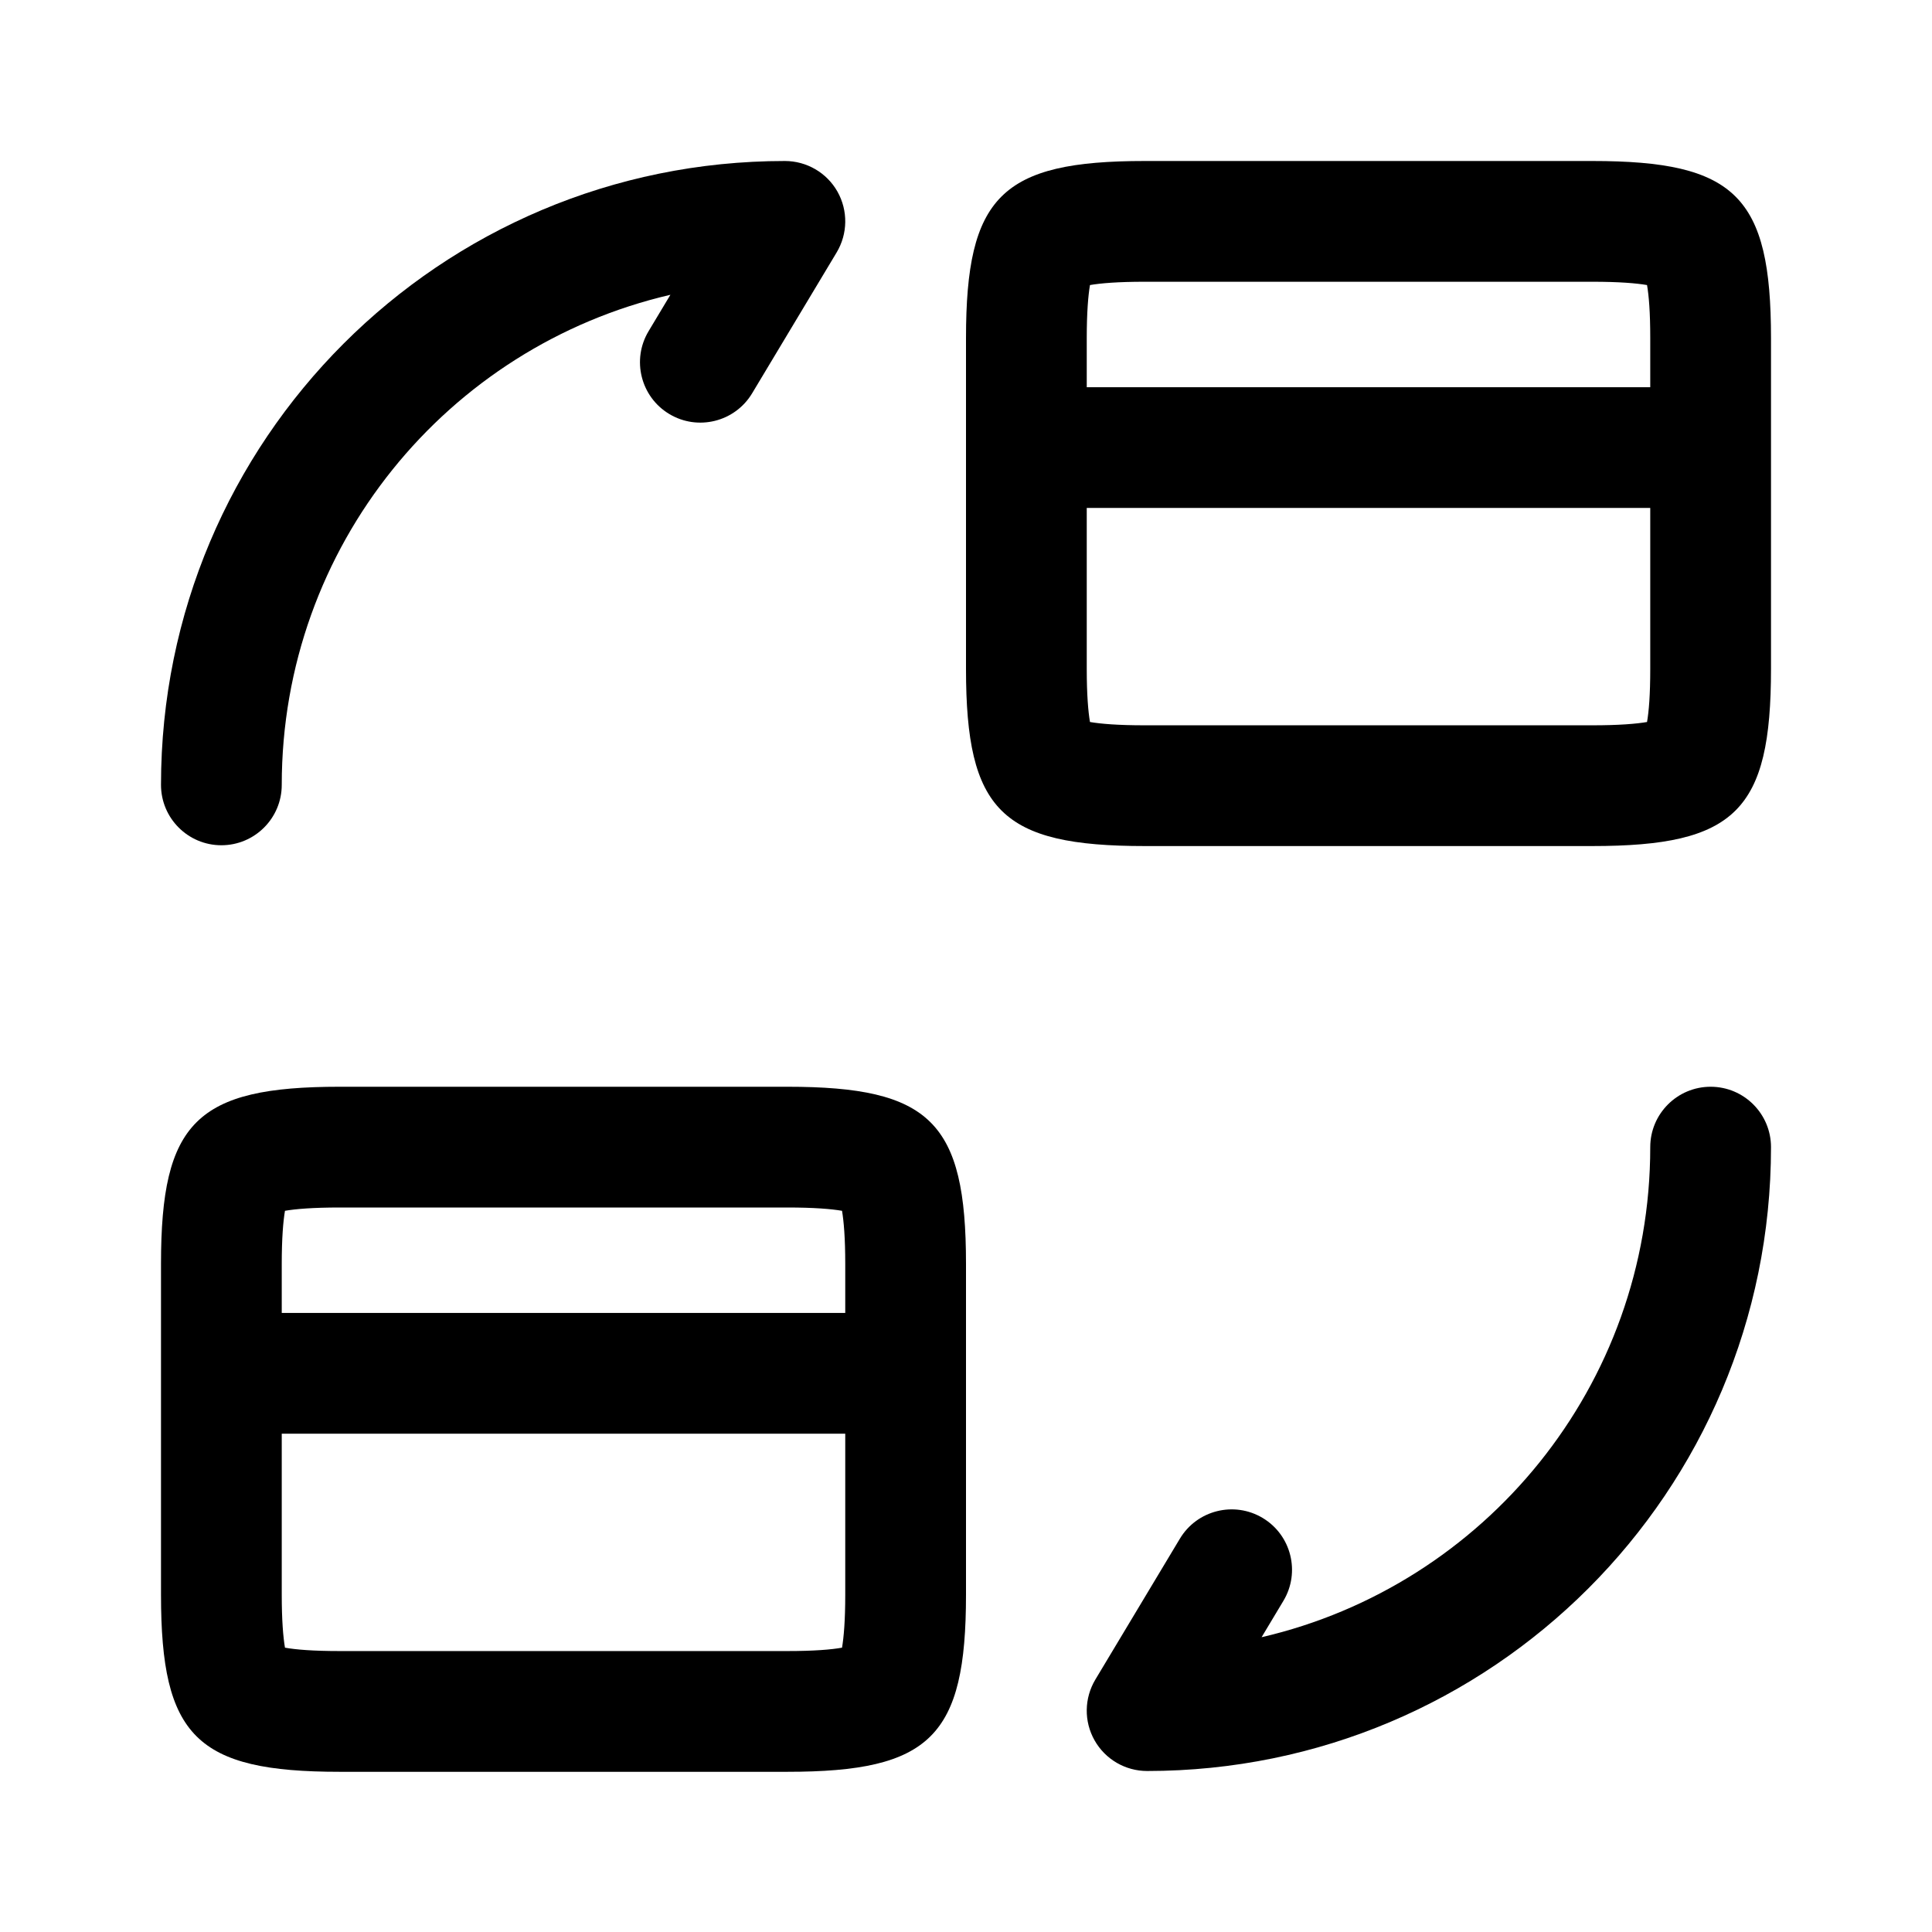 <svg width="24" height="24" viewBox="0 0 24 24" fill="none" xmlns="http://www.w3.org/2000/svg">
<path fill-rule="evenodd" clip-rule="evenodd" d="M12.75 5.56C12.75 5.146 13.086 4.81 13.5 4.81H21C21.414 4.81 21.75 5.146 21.75 5.56C21.75 5.974 21.414 6.31 21 6.31H13.5C13.086 6.31 12.75 5.974 12.75 5.56Z" fill="color"/>
<path fill-rule="evenodd" clip-rule="evenodd" d="M19.78 3.5H14.22C13.888 3.5 13.674 3.518 13.54 3.541C13.518 3.672 13.5 3.879 13.5 4.2V8.31C13.5 8.631 13.518 8.838 13.54 8.969C13.674 8.992 13.888 9.01 14.22 9.01H19.78C20.112 9.01 20.326 8.992 20.46 8.969C20.483 8.838 20.5 8.631 20.5 8.31V4.2C20.5 3.879 20.483 3.672 20.46 3.541C20.326 3.518 20.112 3.5 19.78 3.5ZM19.78 2H14.22C12.44 2 12 2.44 12 4.2V8.31C12 10.07 12.44 10.51 14.22 10.51H19.78C21.56 10.51 22 10.07 22 8.31V4.2C22 2.44 21.56 2 19.78 2Z" fill="color"/>
<path fill-rule="evenodd" clip-rule="evenodd" d="M2.25 17.06C2.25 16.646 2.586 16.31 3 16.31H10.5C10.914 16.31 11.25 16.646 11.25 17.06C11.25 17.474 10.914 17.81 10.5 17.81H3C2.586 17.81 2.25 17.474 2.25 17.06Z" fill="color"/>
<path fill-rule="evenodd" clip-rule="evenodd" d="M9.78 15H4.22C3.888 15 3.674 15.018 3.54 15.041C3.518 15.172 3.5 15.379 3.5 15.7V19.81C3.5 20.131 3.518 20.338 3.54 20.468C3.674 20.492 3.888 20.51 4.22 20.51H9.78C10.112 20.51 10.326 20.492 10.46 20.468C10.482 20.338 10.5 20.131 10.5 19.81V15.7C10.5 15.379 10.482 15.172 10.46 15.041C10.326 15.018 10.112 15 9.78 15ZM9.78 13.5H4.22C2.44 13.5 2 13.94 2 15.7V19.81C2 21.57 2.44 22.01 4.22 22.01H9.78C11.56 22.01 12 21.57 12 19.81V15.7C12 13.94 11.56 13.5 9.78 13.5Z" fill="color"/>
<path fill-rule="evenodd" clip-rule="evenodd" d="M21.25 13.5C21.664 13.5 22 13.836 22 14.25C22 18.534 18.534 22 14.25 22C13.98 22 13.73 21.855 13.597 21.619C13.464 21.384 13.468 21.096 13.607 20.864L14.657 19.114C14.87 18.759 15.331 18.644 15.686 18.857C16.041 19.07 16.156 19.531 15.943 19.886L15.672 20.338C18.441 19.696 20.5 17.217 20.5 14.25C20.5 13.836 20.836 13.5 21.25 13.5Z" fill="color"/>
<path fill-rule="evenodd" clip-rule="evenodd" d="M8.328 3.662C5.559 4.304 3.5 6.783 3.5 9.75C3.5 10.164 3.164 10.5 2.75 10.5C2.336 10.5 2 10.164 2 9.75C2 5.466 5.466 2 9.75 2C10.02 2 10.27 2.145 10.403 2.38C10.536 2.616 10.532 2.904 10.393 3.136L9.343 4.886C9.13 5.241 8.669 5.356 8.314 5.143C7.959 4.93 7.844 4.469 8.057 4.114L8.328 3.662Z" fill="color"/>
</svg>
